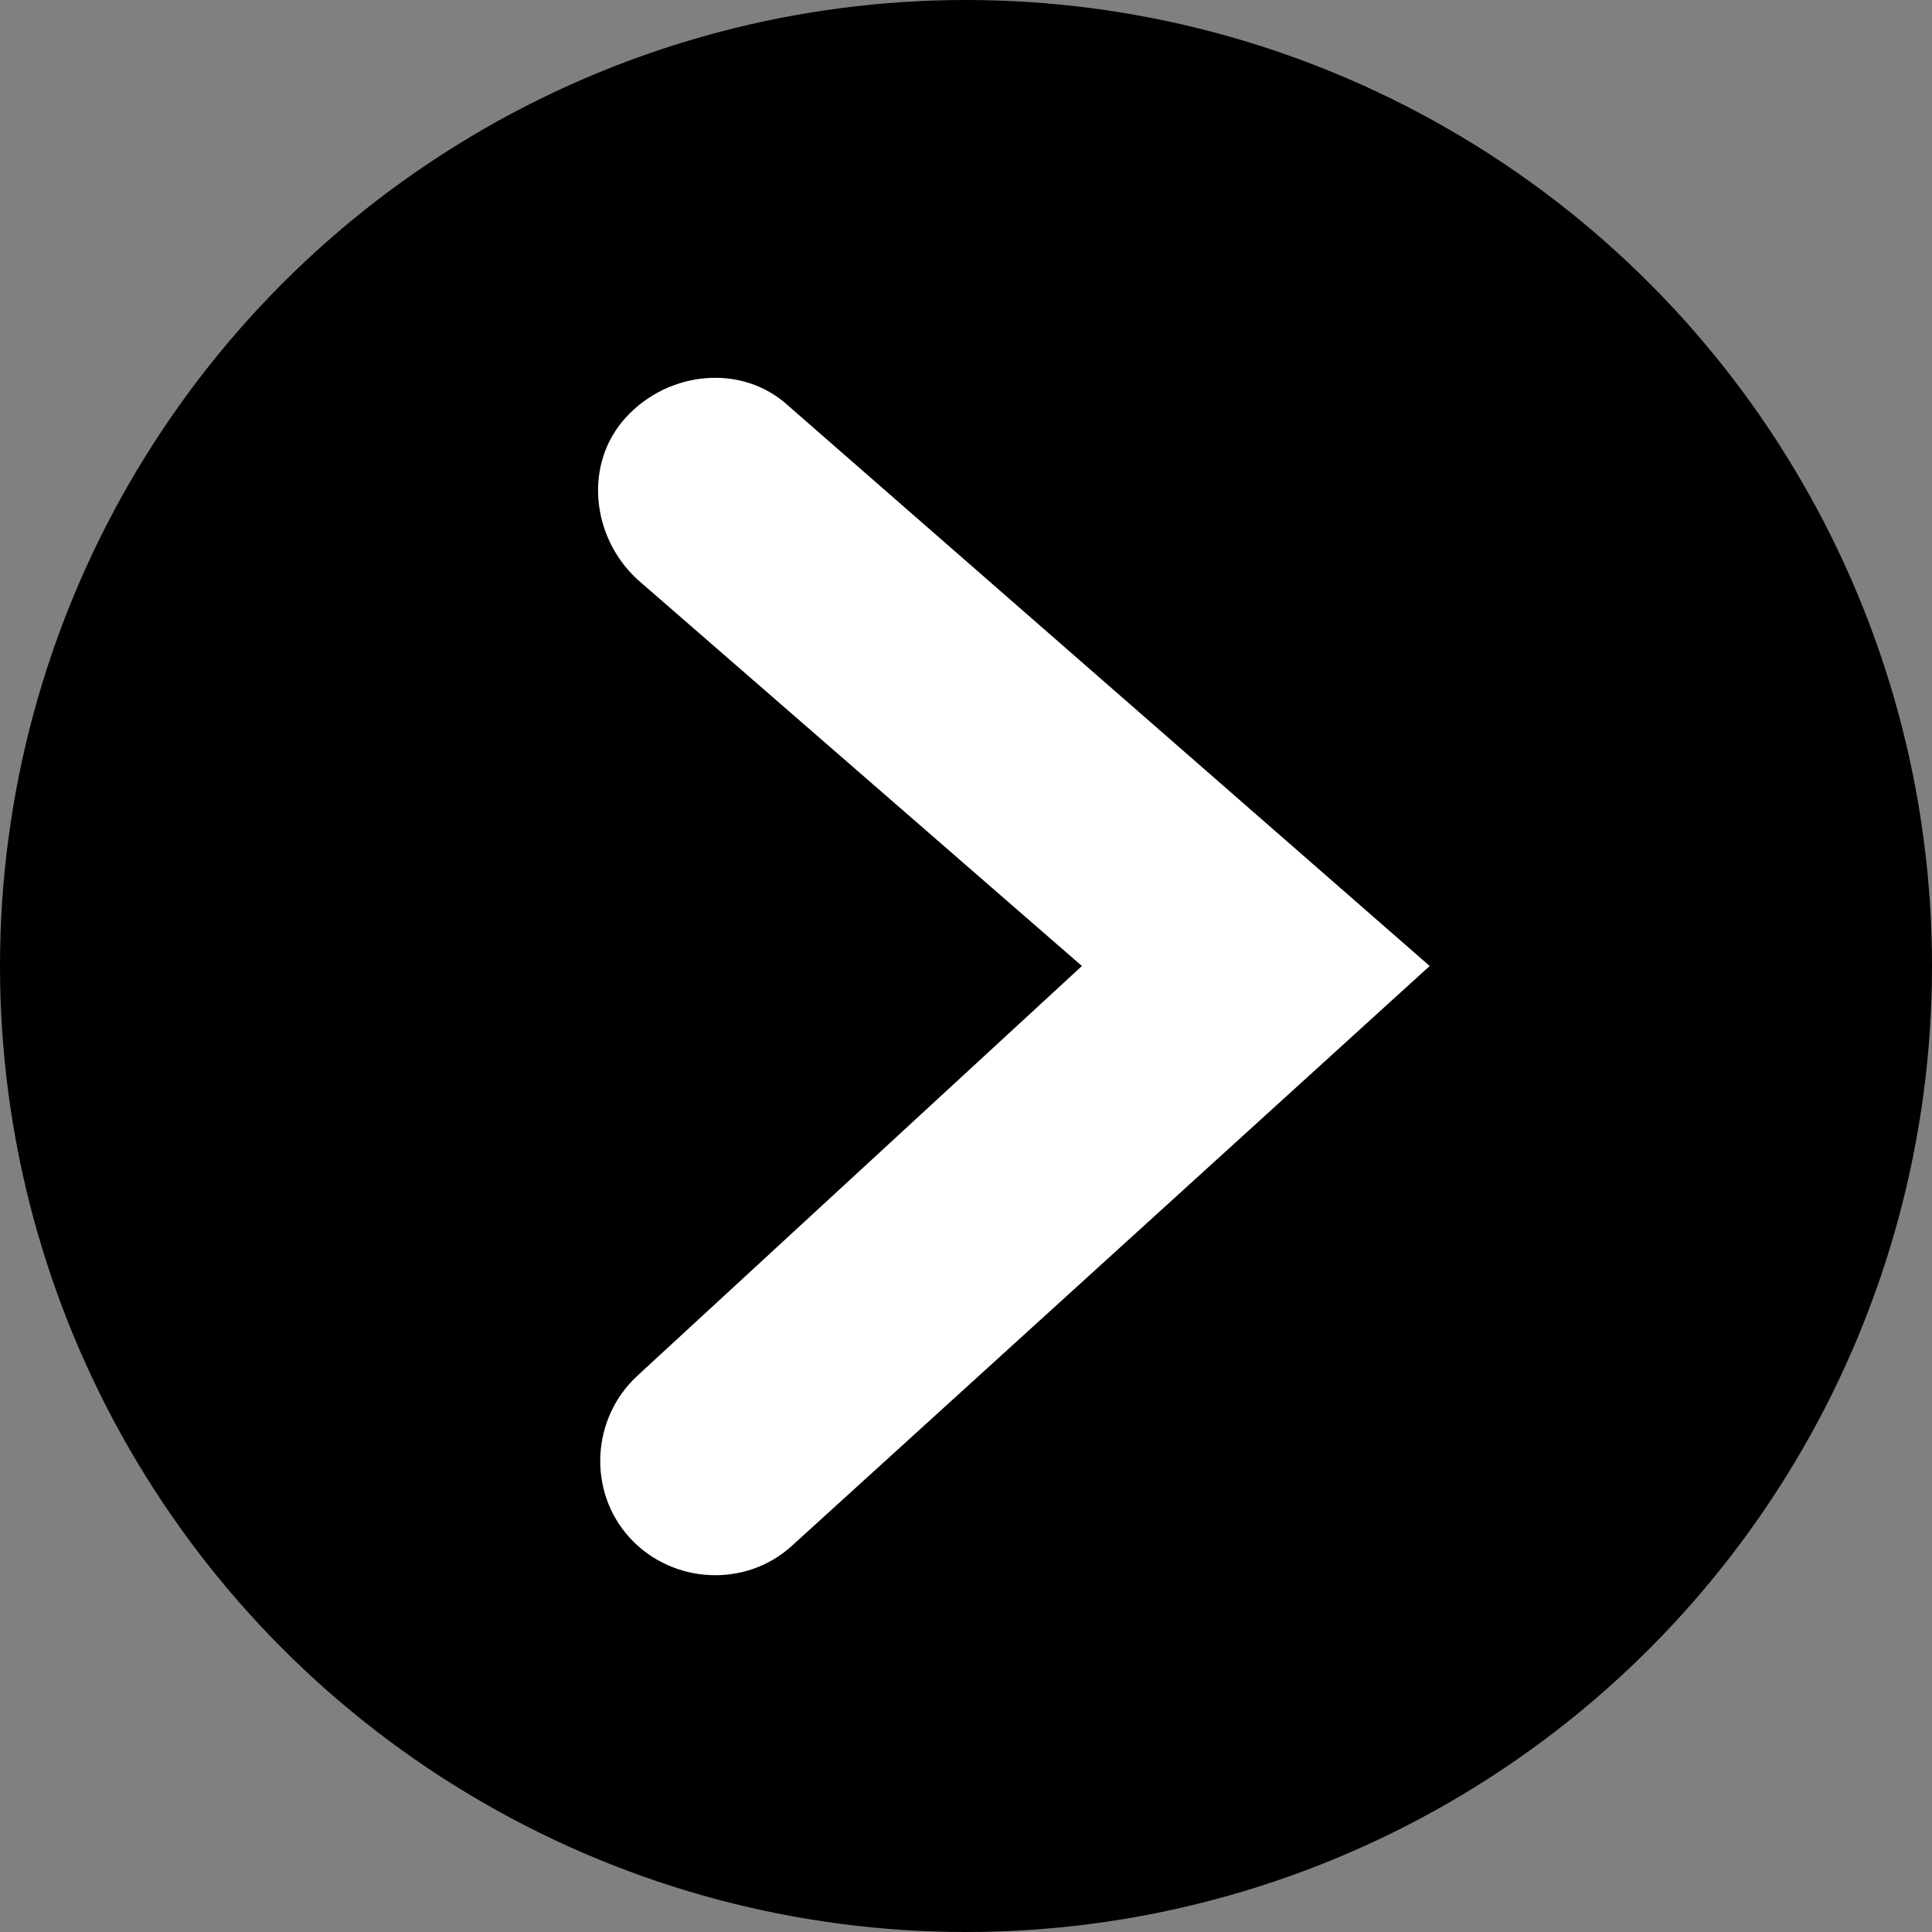 <svg xmlns="http://www.w3.org/2000/svg" viewBox="0 0 50 50" role="presentation" focusable="false" class="svg-collapsed">
	<rect x="0" y="0" width="50" height="50" fill="#808080" stroke="none"/>
	<circle cx="25" cy="25" r="25"/>
	<path fill="#FFFFFF" d="M37,25L20.5,40c-1.2,1.1-3.1,1-4.2-0.2c-1.1-1.2-1-3.1,0.2-4.2L28,25L16.5,15c-1.2-1.1-1.4-3-0.3-4.2,c1.1-1.2,3-1.4,4.2-0.3L37,25z"/>
</svg>

